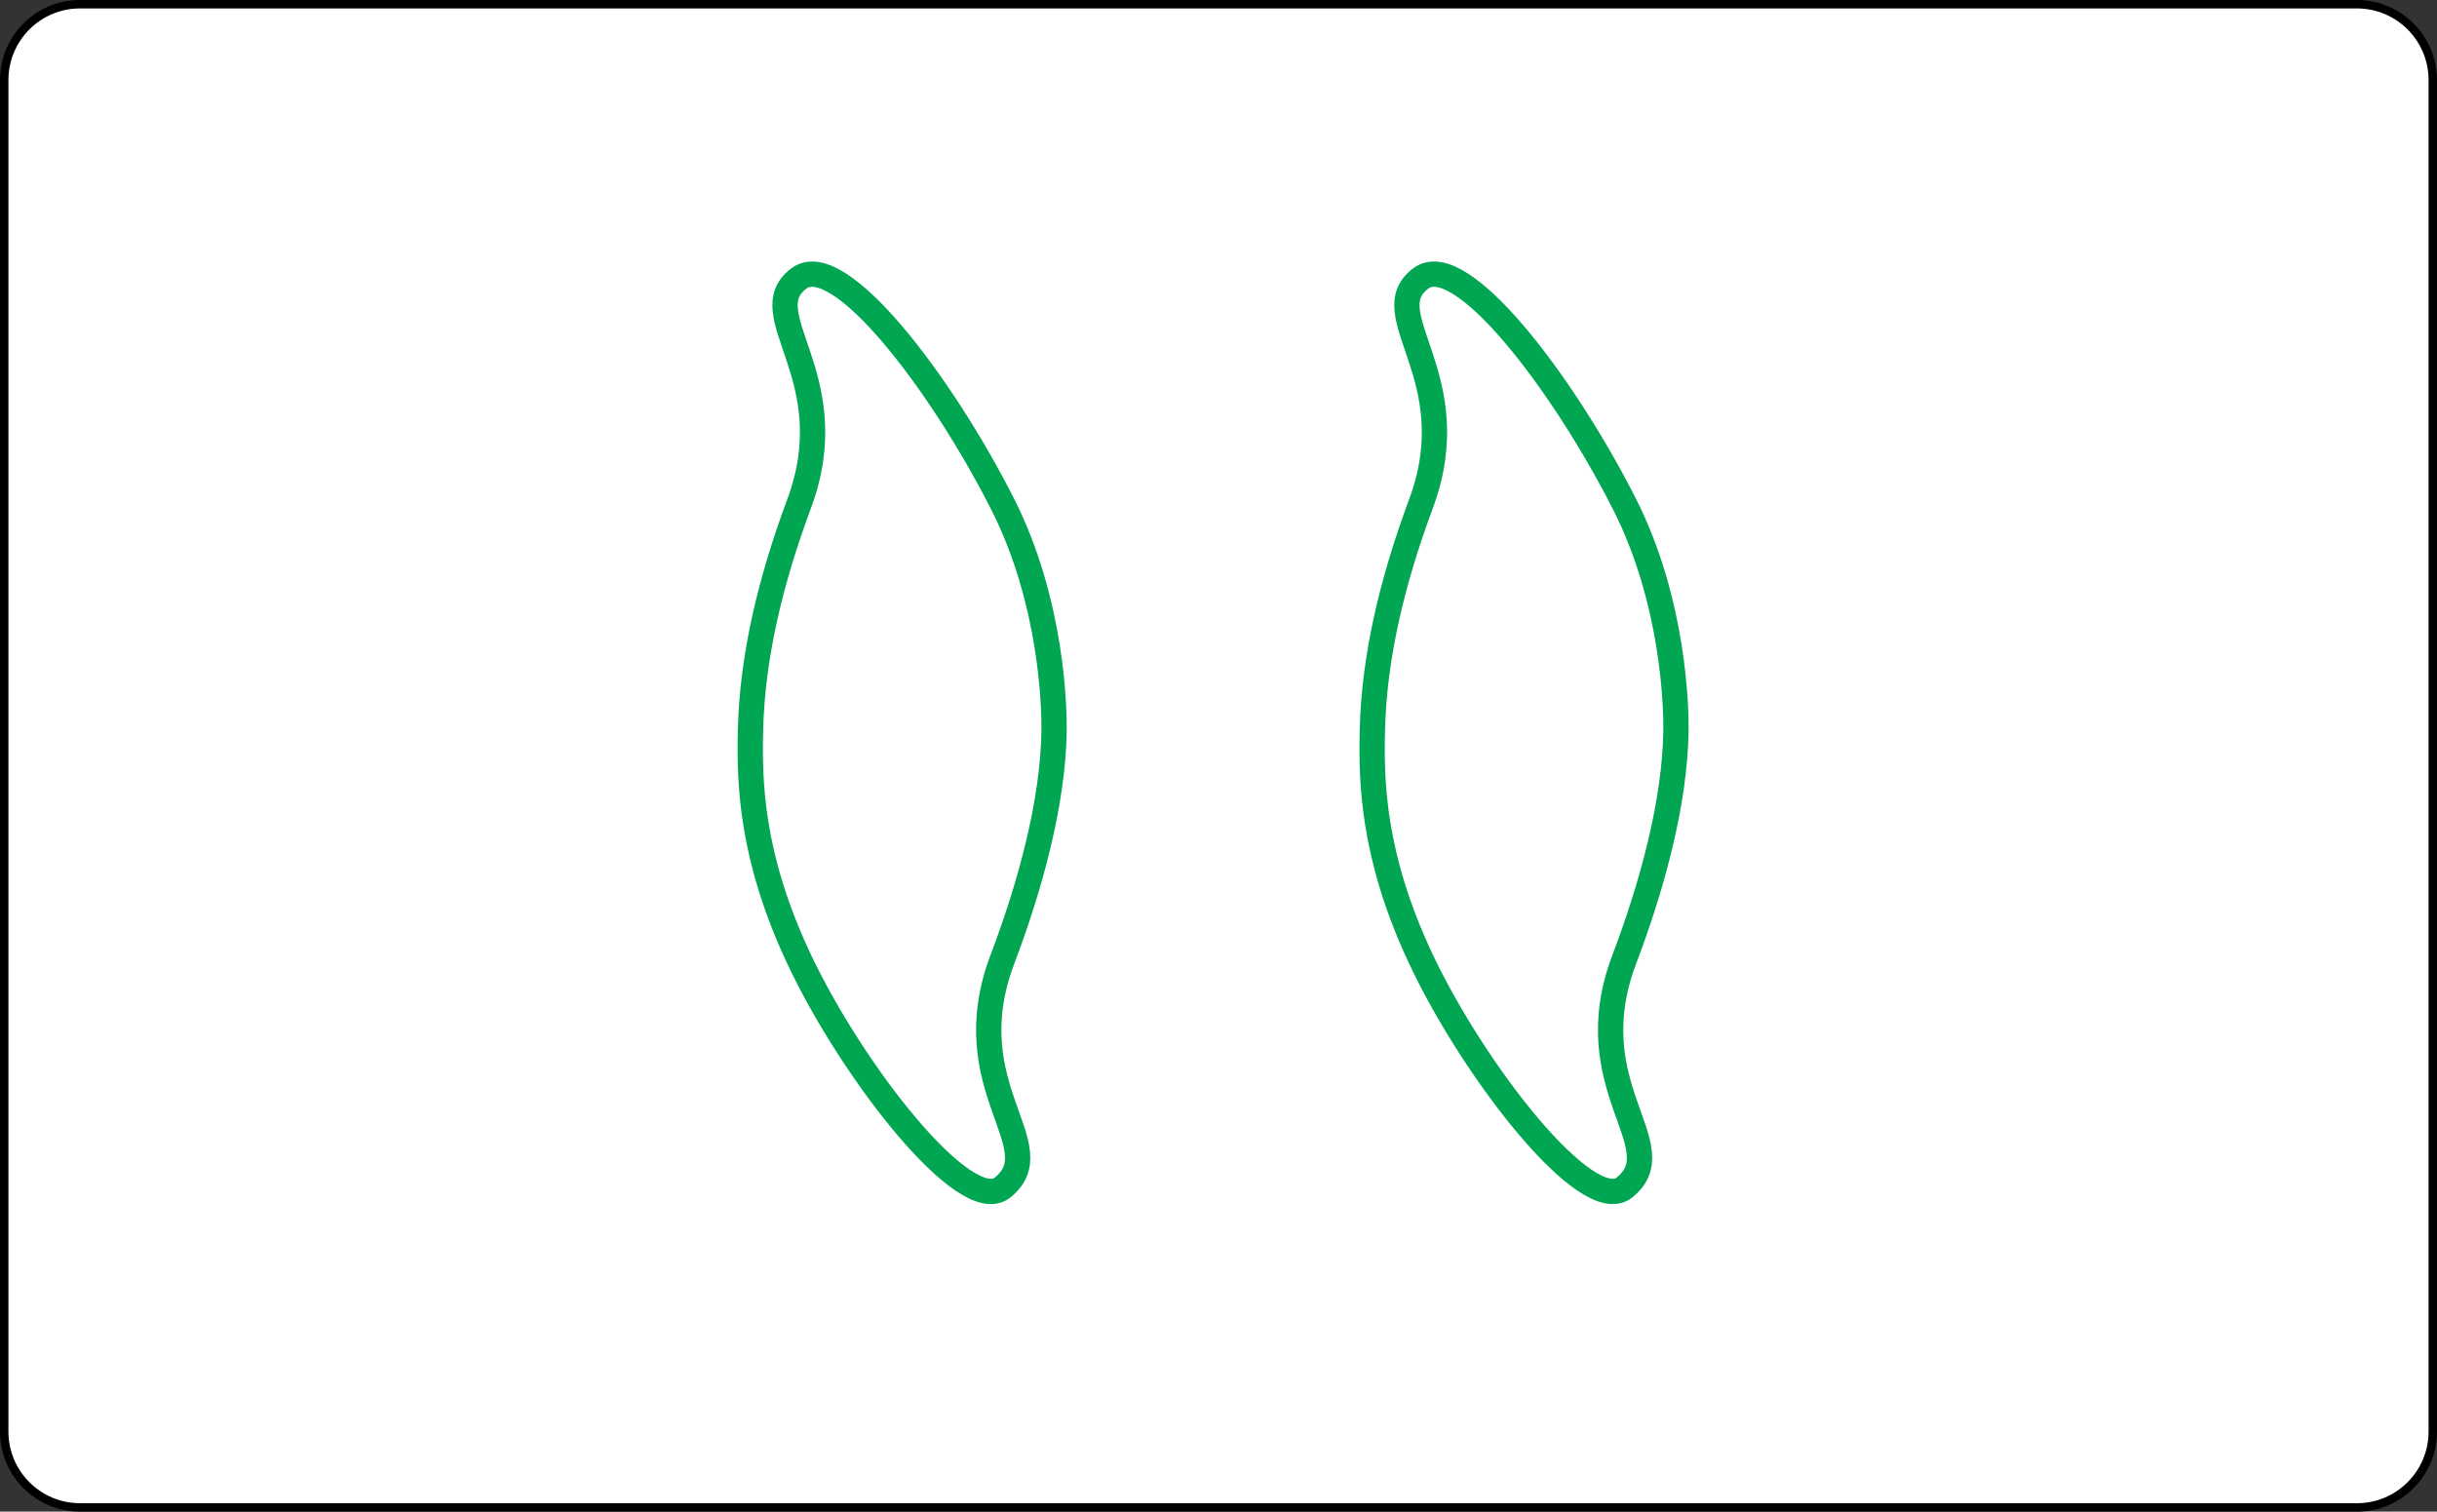 <?xml version="1.0" encoding="iso-8859-1"?>
<!-- Generator: Adobe Illustrator 27.4.1, SVG Export Plug-In . SVG Version: 6.00 Build 0)  -->
<svg version="1.1" xmlns="http://www.w3.org/2000/svg" xmlns:xlink="http://www.w3.org/1999/xlink" x="0px" y="0px"
	 viewBox="0 0 289.112 179.322" style="enable-background:new 0 0 289.112 179.322;" xml:space="preserve">
<rect x="0" y="0" width="289.112" height="179.322" fill="#333333" stroke="none"/>
<g id="GOQ2">
	<path style="fill:#FFFFFF;stroke:#000000;stroke-miterlimit:10;" d="M279.612,178.822H9.5c-4.971,0-9-4.029-9-9V9.5
		c0-4.971,4.029-9,9-9h270.112c4.971,0,9,4.029,9,9v160.322C288.612,174.792,284.582,178.822,279.612,178.822z"/>
	<path style="fill:none;stroke:#00A651;stroke-width:3;stroke-miterlimit:10;" d="M198.826,86.596
		c-0.098,8.624-2.873,18.619-6.123,27.187c-5.769,15.21,6.119,22.203,0,27.098c-4.371,3.497-17.814-13.709-24.126-27.098
		c-5.769-12.238-5.912-21.123-5.766-27.187c0.207-8.579,2.299-17.517,5.766-26.834c5.594-15.035-5.732-22.502,0-26.748
		c4.72-3.497,16.815,12.344,24.126,26.748C198.634,71.447,198.854,84.105,198.826,86.596z"/>
	<path style="fill:none;stroke:#00A651;stroke-width:3;stroke-miterlimit:10;" d="M125.05,86.596
		c-0.098,8.624-2.873,18.619-6.123,27.187c-5.769,15.21,6.119,22.203,0,27.098c-4.371,3.497-17.814-13.709-24.126-27.098
		c-5.769-12.238-5.912-21.123-5.766-27.187c0.207-8.579,2.299-17.517,5.766-26.834c5.594-15.035-5.732-22.502,0-26.748
		c4.72-3.497,16.815,12.344,24.126,26.748C124.858,71.447,125.078,84.105,125.05,86.596z"/>
</g>
<g id="Layer_1">
</g>
</svg>
